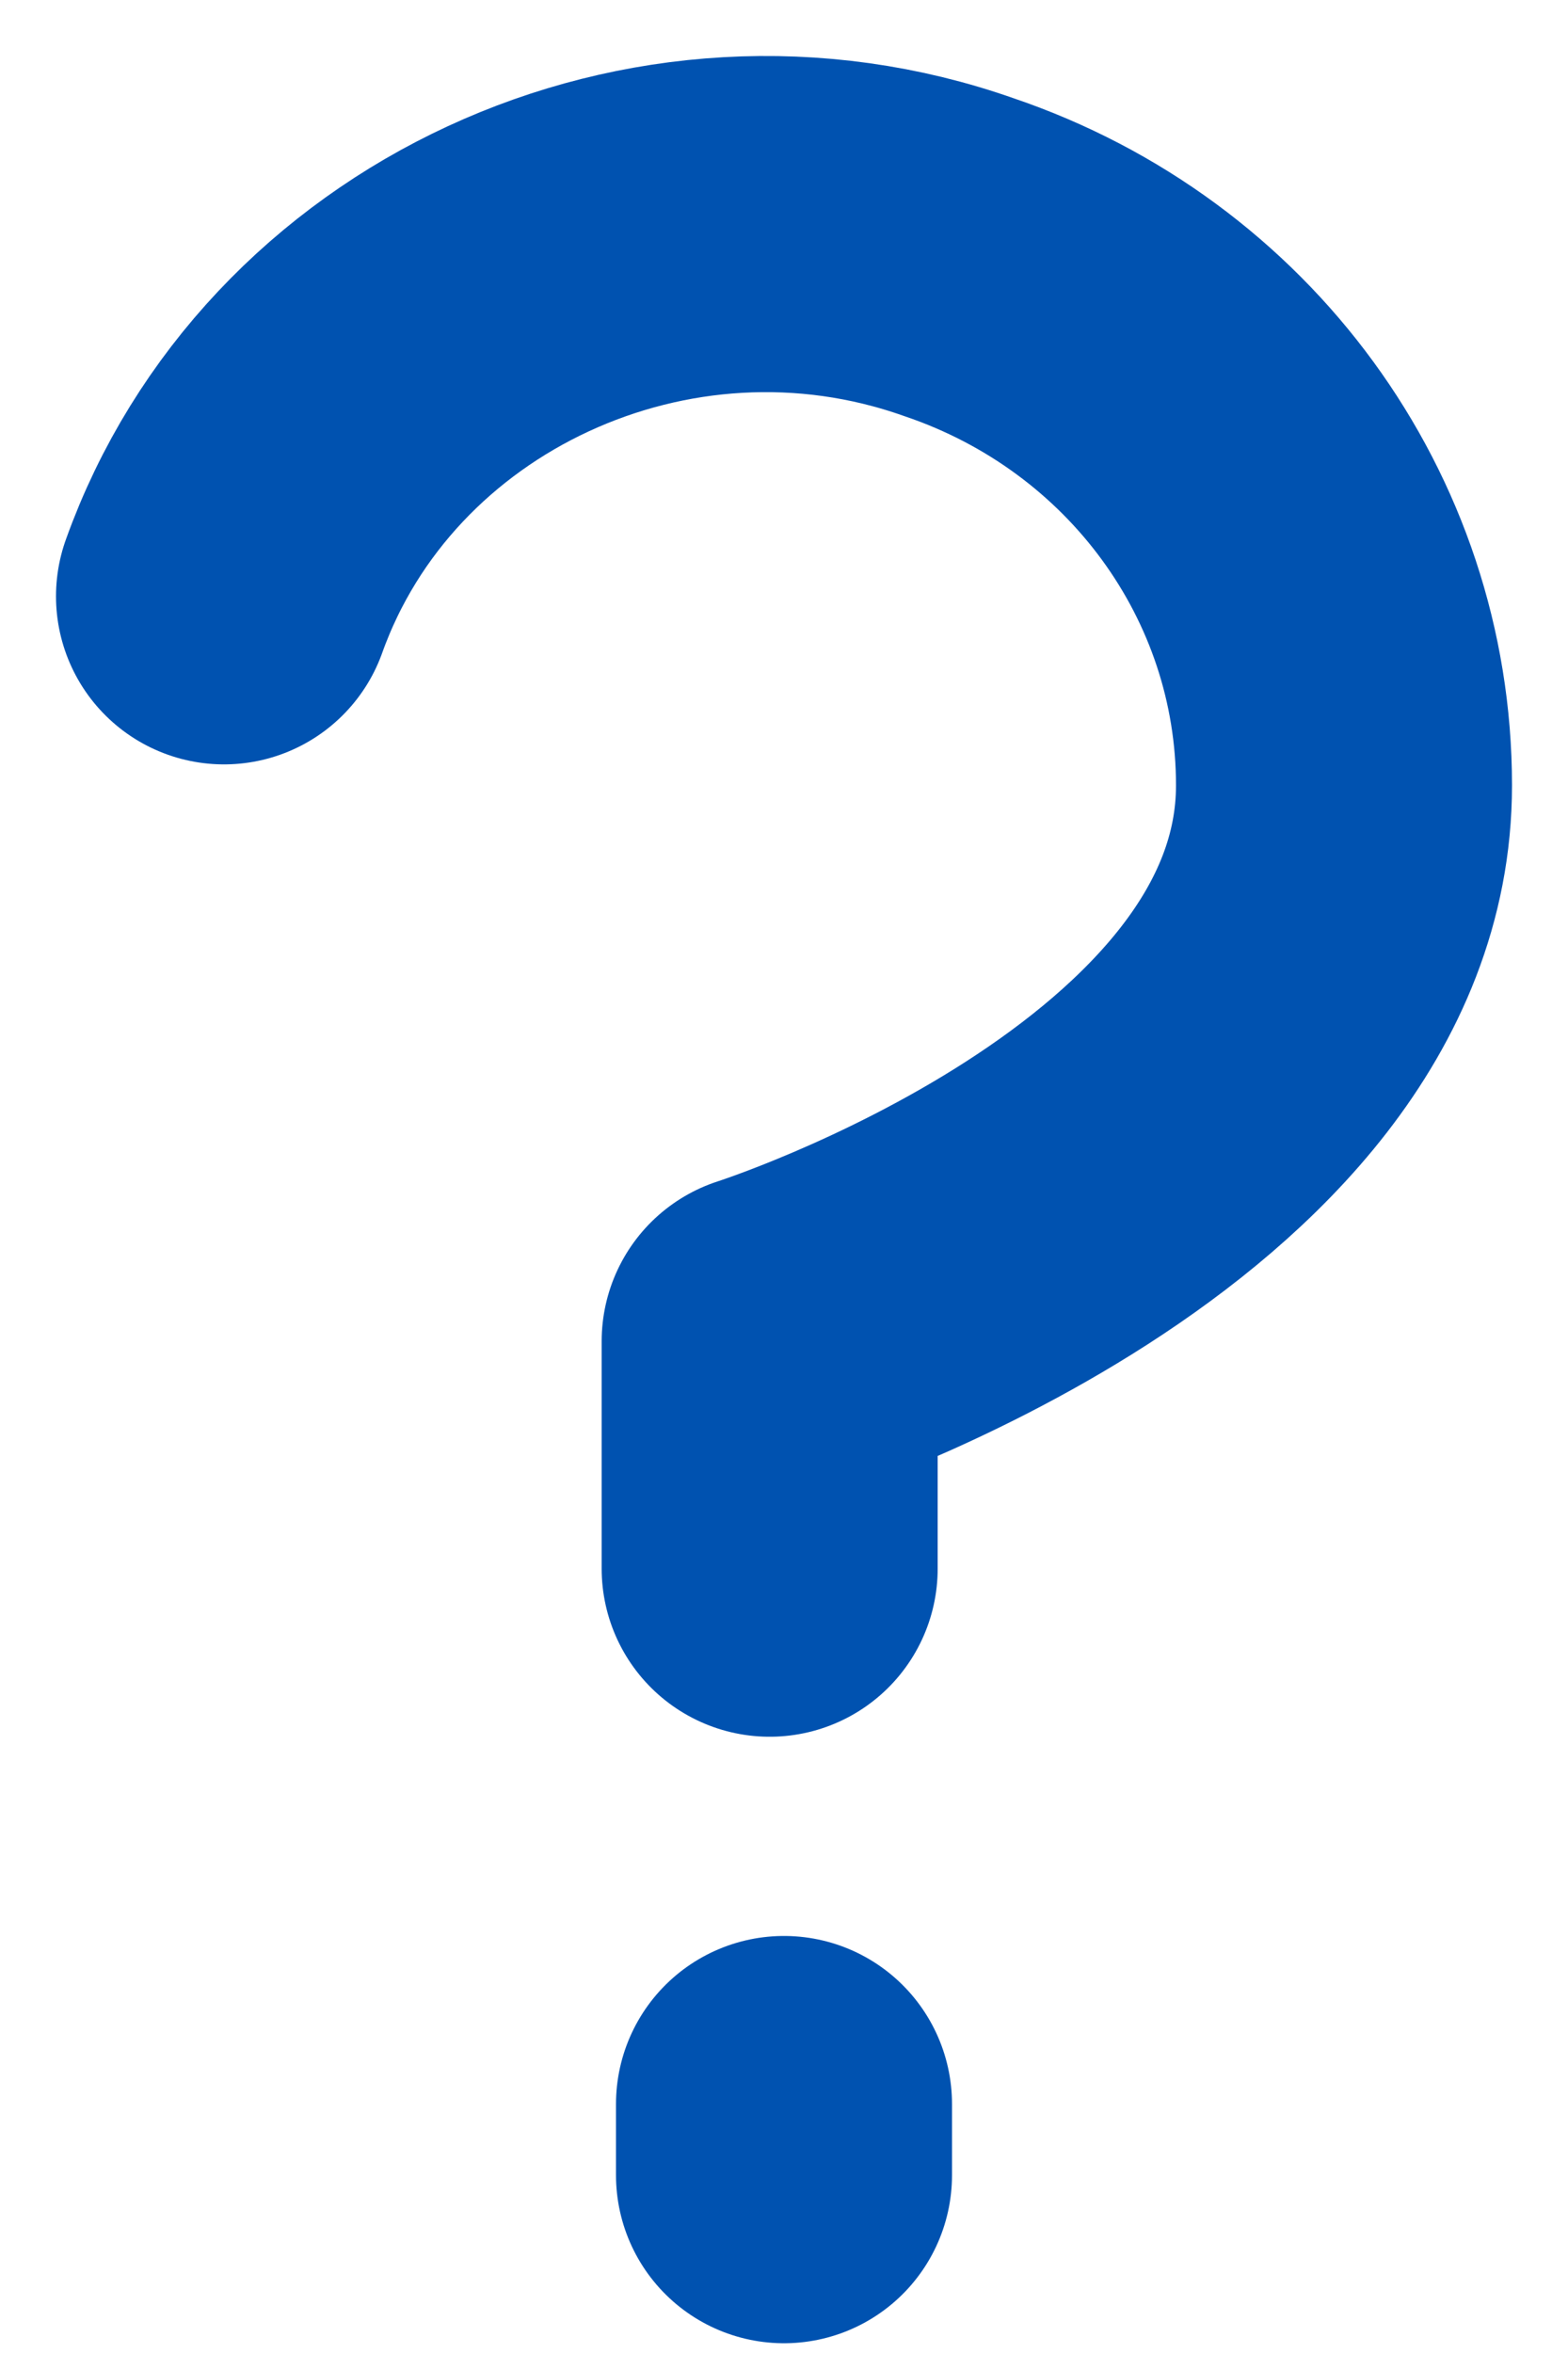 <svg width="14" height="21" viewBox="0 0 14 21" fill="none" xmlns="http://www.w3.org/2000/svg">
<path d="M2 5.322C2.923 2.742 5.897 1.353 8.564 2.296C10.615 2.991 12 4.876 12 7.009C12 10.333 6.872 11.97 6.872 11.97V14" stroke="#0052B0" stroke-width="3" stroke-linecap="round" stroke-linejoin="round"/>
<path d="M7 18.778V19.413" stroke="#0052B0" stroke-width="3" stroke-linecap="round"/>
</svg>
